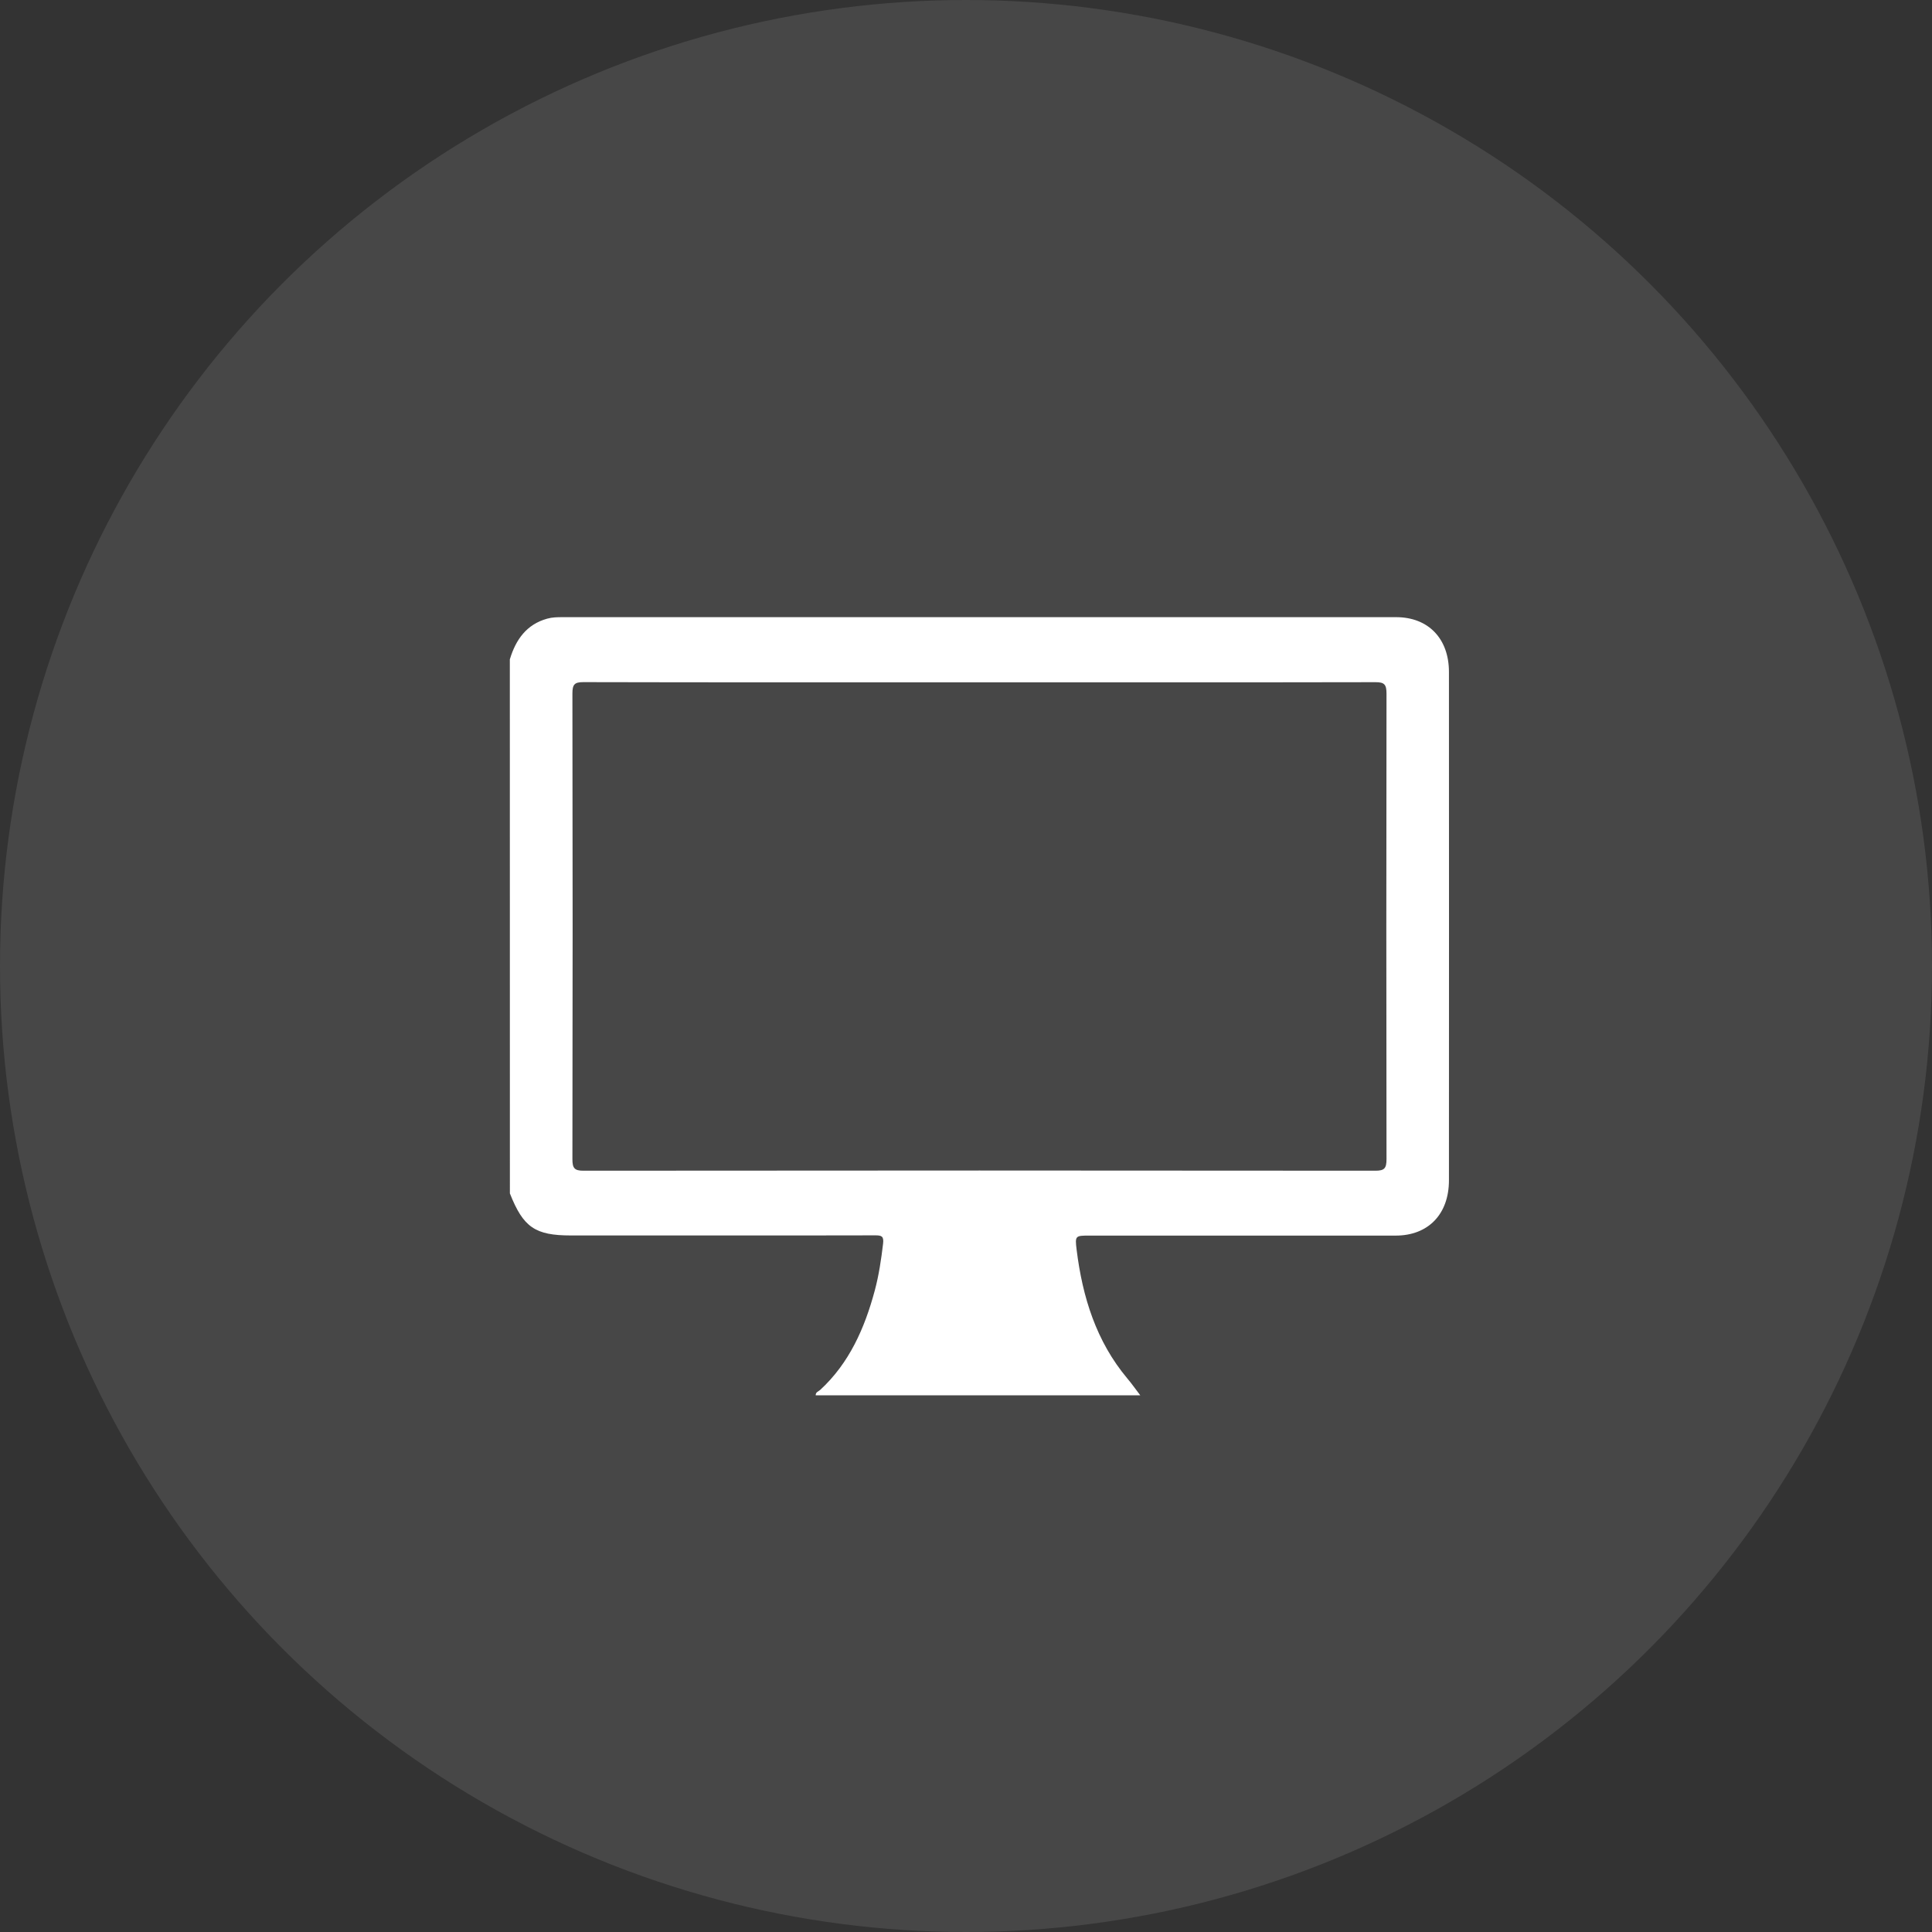 <svg width="72" height="72" viewBox="0 0 72 72" fill="none" xmlns="http://www.w3.org/2000/svg">
<rect x="0" y="0" width="72" height="72" fill="#333333" stroke="none"/>
<circle opacity="0.1" cx="36" cy="36" r="36" fill="white"/>
<path d="M19 24.573C19.223 23.829 19.629 23.268 20.391 23.056C20.582 23.002 20.774 23 20.967 23C31.321 23 41.675 23 52.029 23C53.227 23 53.998 23.797 53.998 25.041C54.001 31.357 54.001 37.672 53.998 43.987C53.998 45.248 53.227 46.047 52.013 46.047C48.208 46.05 44.404 46.047 40.6 46.047C40.075 46.047 40.058 46.05 40.123 46.576C40.342 48.345 40.857 49.99 42.007 51.365C42.193 51.584 42.358 51.824 42.495 52C38.539 52 34.473 52 30.399 52C30.394 51.877 30.503 51.855 30.564 51.8C31.646 50.804 32.222 49.504 32.601 48.091C32.754 47.521 32.84 46.936 32.91 46.347C32.942 46.072 32.856 46.038 32.626 46.038C30.508 46.045 28.39 46.042 26.27 46.042C24.607 46.042 22.944 46.042 21.281 46.042C19.941 46.042 19.502 45.74 19.002 44.475C19 37.846 19 31.209 19 24.573ZM36.535 25.428C31.604 25.428 26.671 25.433 21.741 25.421C21.406 25.421 21.332 25.51 21.332 25.851C21.343 31.632 21.343 37.413 21.332 43.194C21.332 43.53 21.404 43.629 21.741 43.629C31.581 43.619 41.422 43.619 51.262 43.629C51.597 43.629 51.671 43.535 51.671 43.197C51.662 37.415 51.662 31.634 51.671 25.853C51.671 25.515 51.597 25.421 51.262 25.423C46.352 25.433 41.443 25.428 36.535 25.428Z" fill="white"/>
</svg>
